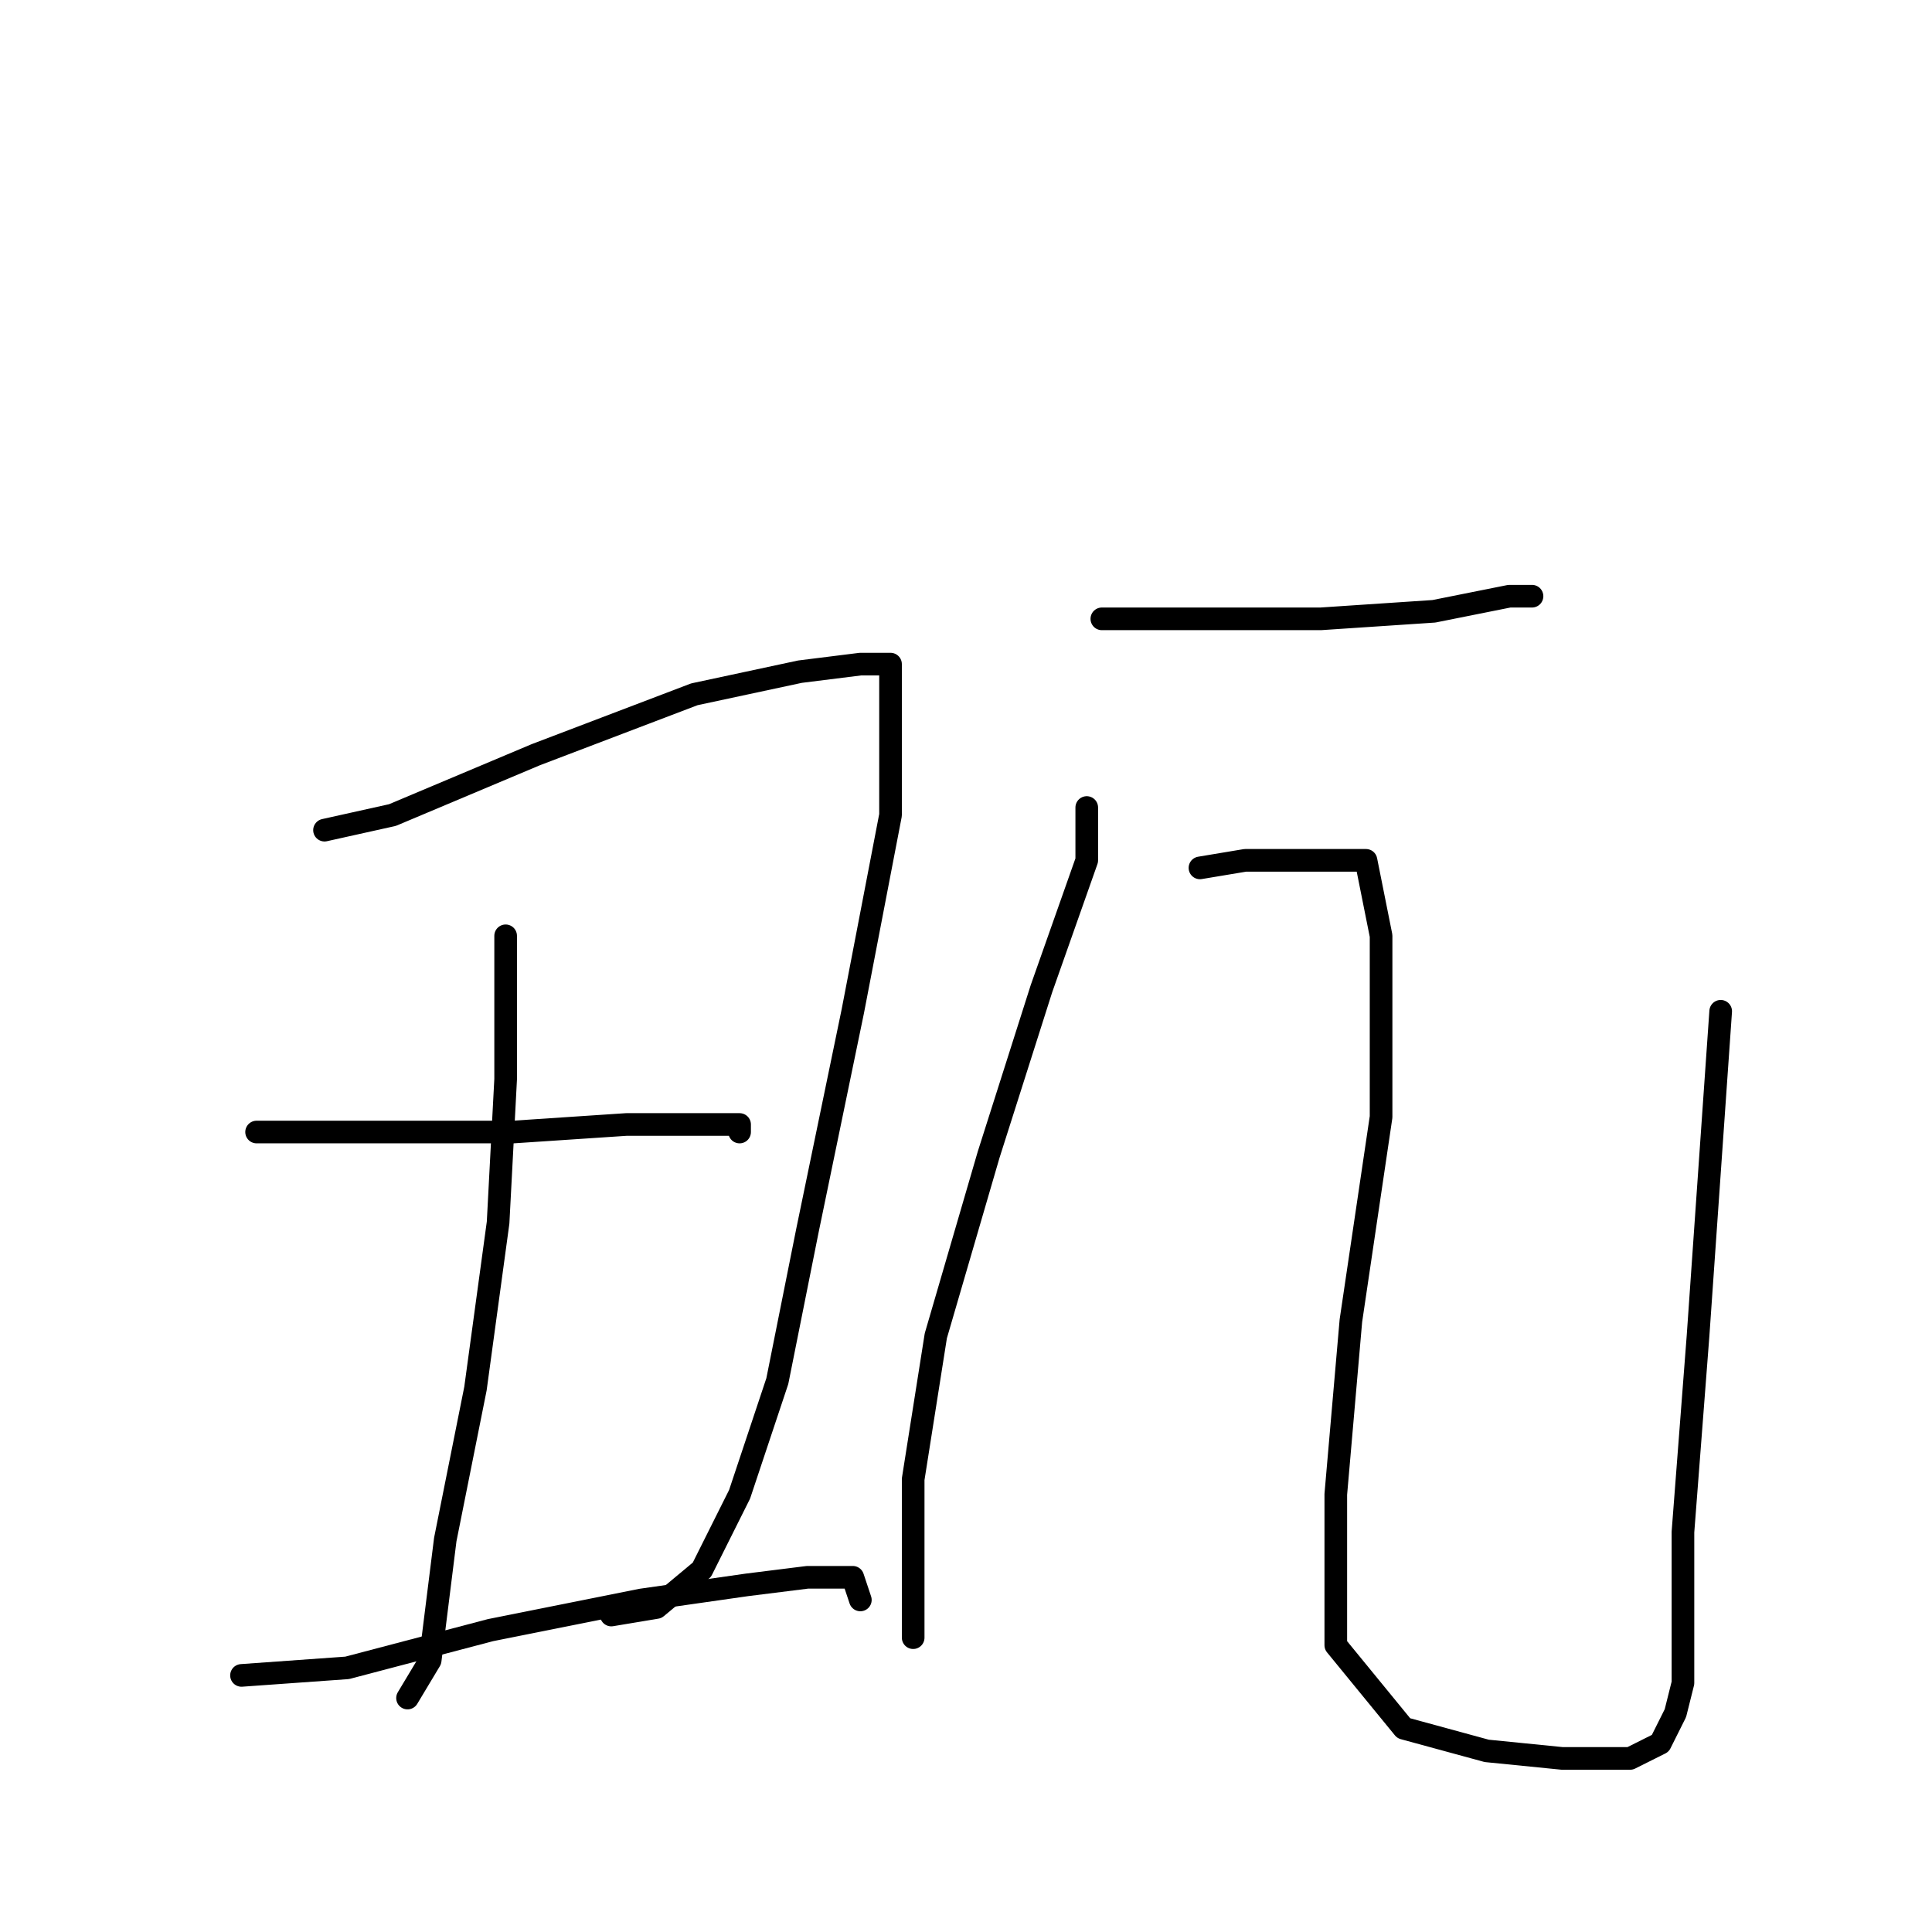 <?xml version="1.0" standalone="no"?>
    <svg width="256" height="256" xmlns="http://www.w3.org/2000/svg" version="1.1">
    <polyline stroke="black" stroke-width="3" stroke-linecap="round" fill="transparent" stroke-linejoin="round" points="43 110 52 108 71 100 92 92 106 89 114 88 118 88 118 90 118 108 113 134 107 163 103 183 98 198 93 208 87 213 81 214 81 214 " />
        <polyline stroke="black" stroke-width="3" stroke-linecap="round" fill="transparent" stroke-linejoin="round" points="67 124 67 143 66 162 63 184 59 204 57 220 54 225 54 225 " />
        <polyline stroke="black" stroke-width="3" stroke-linecap="round" fill="transparent" stroke-linejoin="round" points="34 150 50 150 68 150 83 149 94 149 98 149 98 150 98 150 " />
        <polyline stroke="black" stroke-width="3" stroke-linecap="round" fill="transparent" stroke-linejoin="round" points="32 222 46 221 65 216 85 212 99 210 107 209 111 209 113 209 114 212 114 212 " />
        <polyline stroke="black" stroke-width="3" stroke-linecap="round" fill="transparent" stroke-linejoin="round" points="146 82 160 82 175 82 190 81 200 79 203 79 203 79 " />
        <polyline stroke="black" stroke-width="3" stroke-linecap="round" fill="transparent" stroke-linejoin="round" points="144 107 144 114 138 131 131 153 124 177 121 196 121 210 121 217 121 217 " />
        <polyline stroke="black" stroke-width="3" stroke-linecap="round" fill="transparent" stroke-linejoin="round" points="159 115 165 114 174 114 181 114 183 124 183 148 179 175 177 198 177 218 186 229 197 232 207 233 213 233 216 233 220 231 222 227 223 223 223 216 223 203 225 177 228 134 228 134 " />
        </svg>